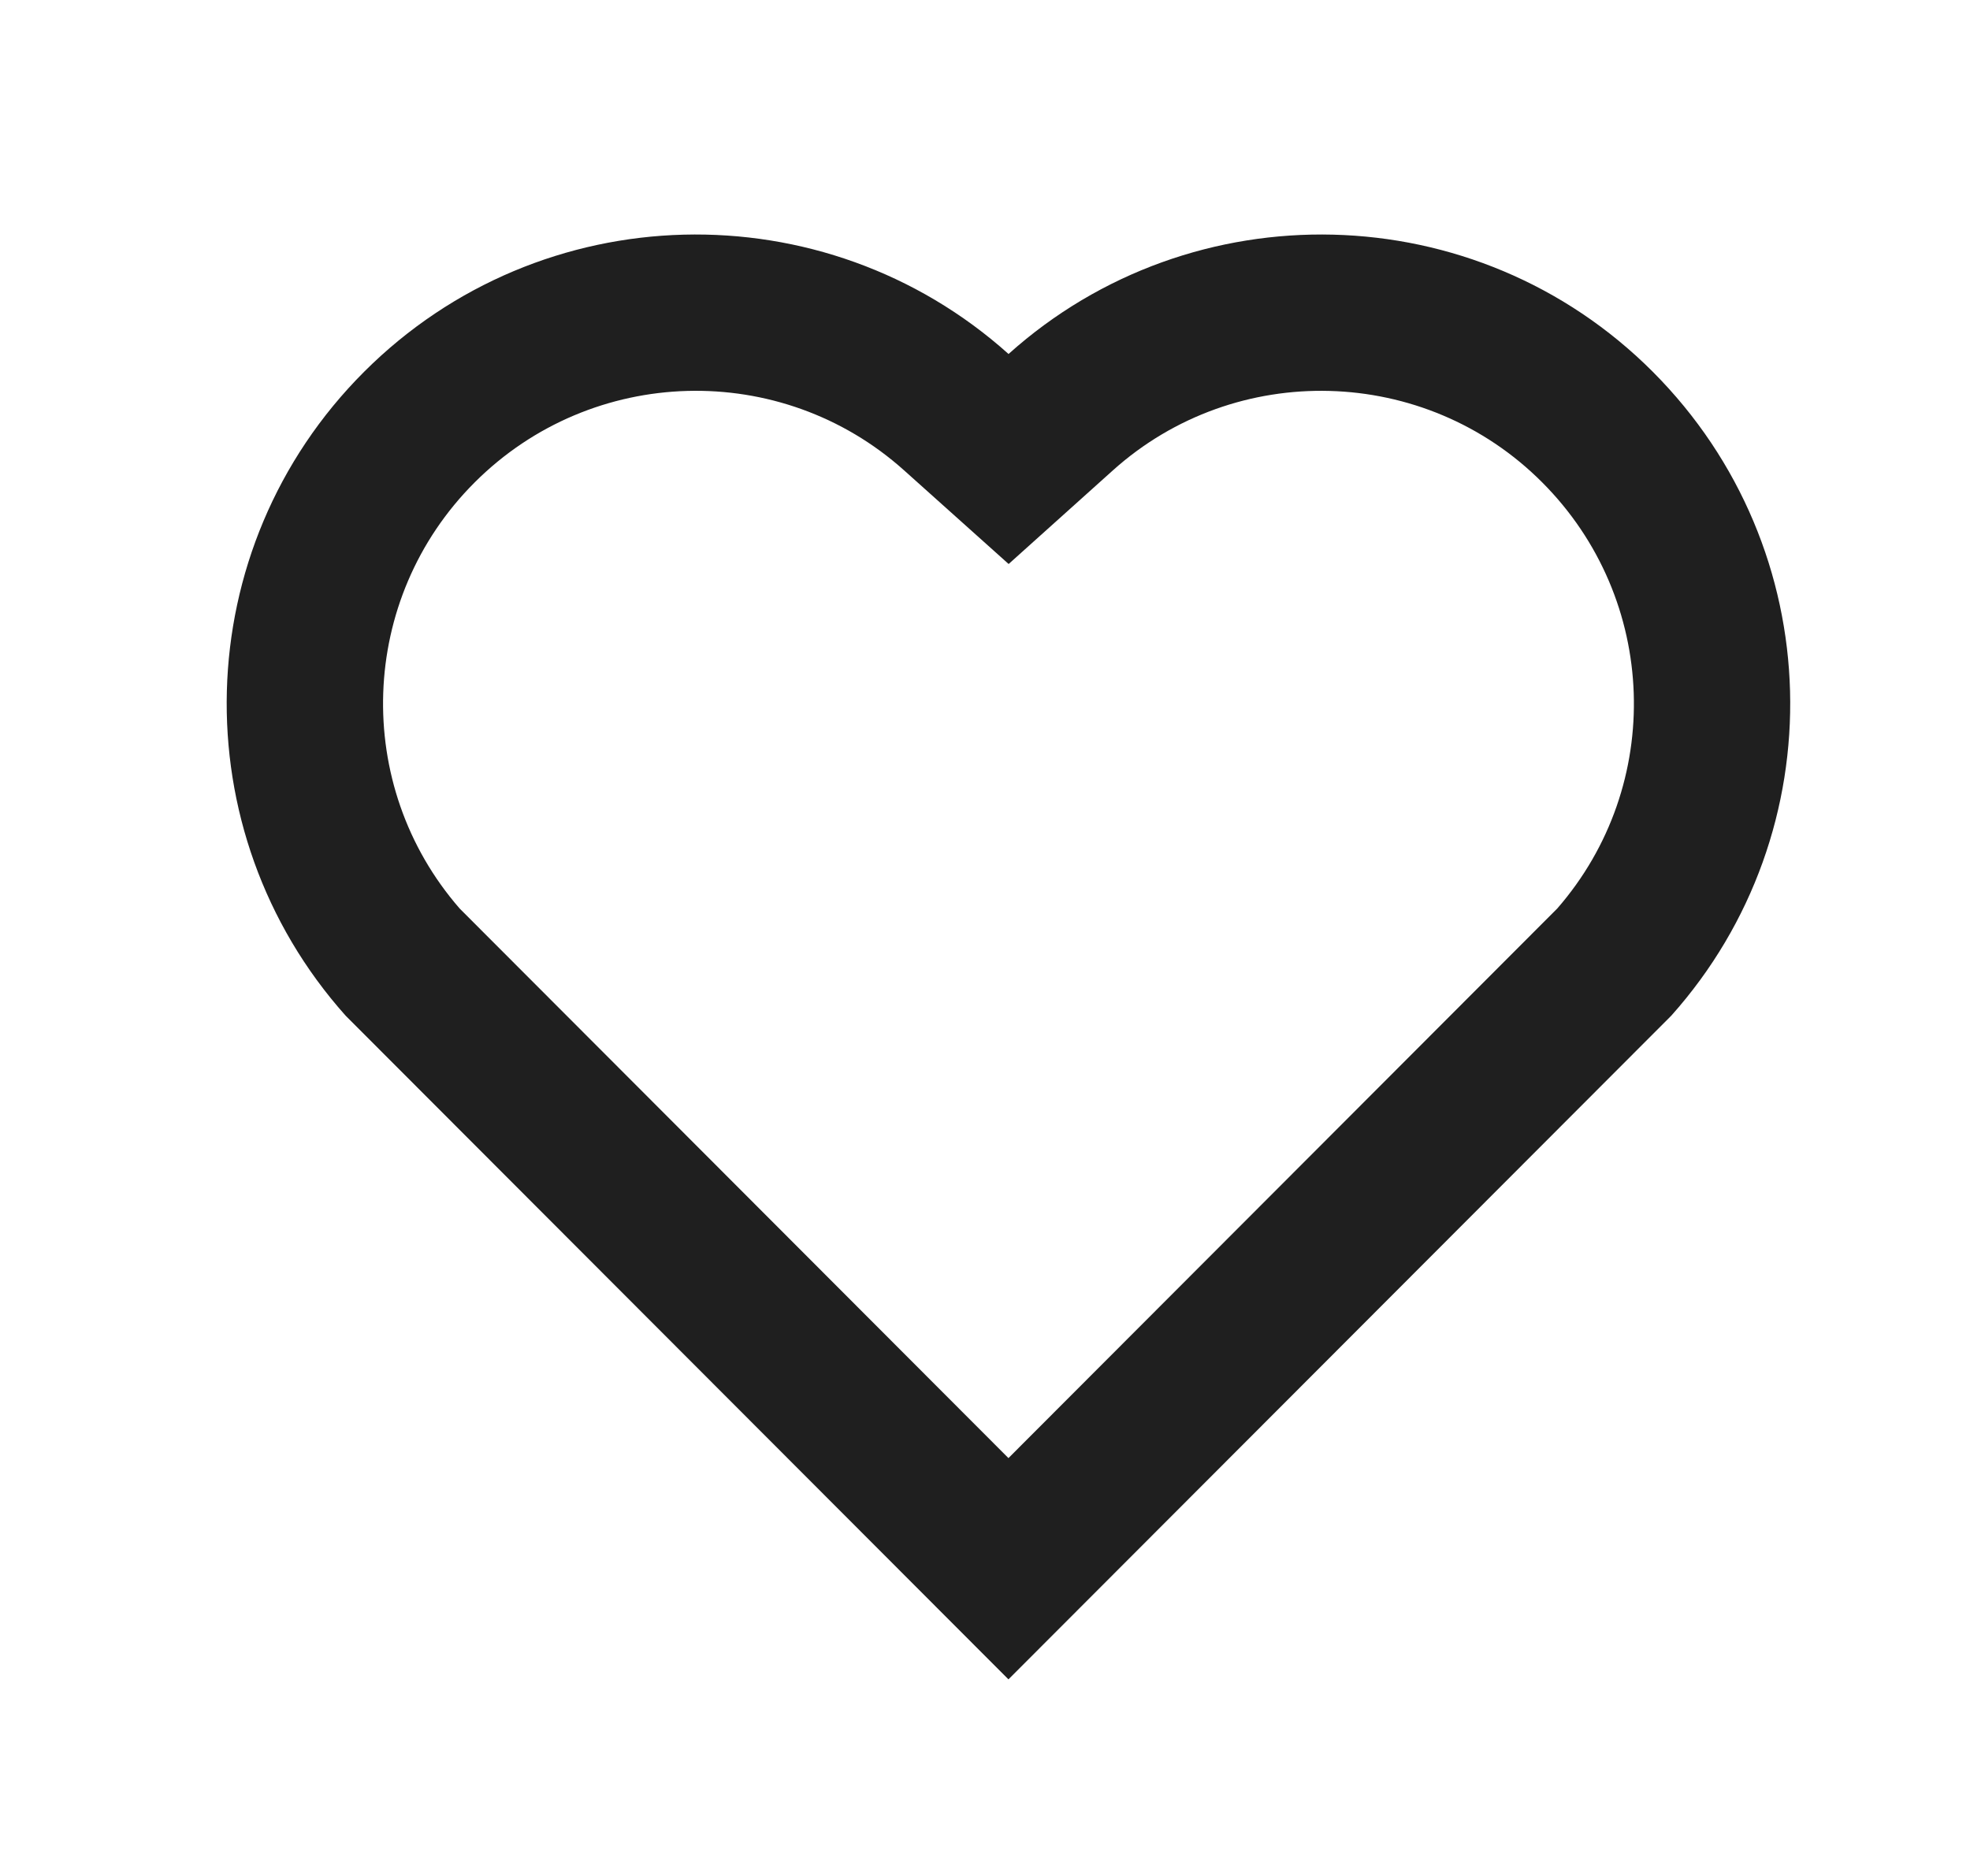 <svg width="21" height="20" viewBox="0 0 21 20" fill="none" xmlns="http://www.w3.org/2000/svg">
<g id="Frame">
<path id="Vector" d="M10.751 3.774C12.708 2.017 15.733 2.075 17.619 3.964C19.504 5.854 19.569 8.864 17.816 10.828L10.75 17.904L3.684 10.828C1.931 8.864 1.996 5.849 3.881 3.964C5.768 2.078 8.788 2.014 10.751 3.774ZM16.439 5.142C15.19 3.89 13.173 3.839 11.864 5.014L10.752 6.013L9.638 5.015C8.326 3.838 6.313 3.89 5.06 5.143C3.818 6.384 3.756 8.373 4.9 9.686L10.75 15.545L16.6 9.686C17.745 8.372 17.683 6.388 16.439 5.142Z" fill="#1F1F1F"/>
</g>
</svg>
